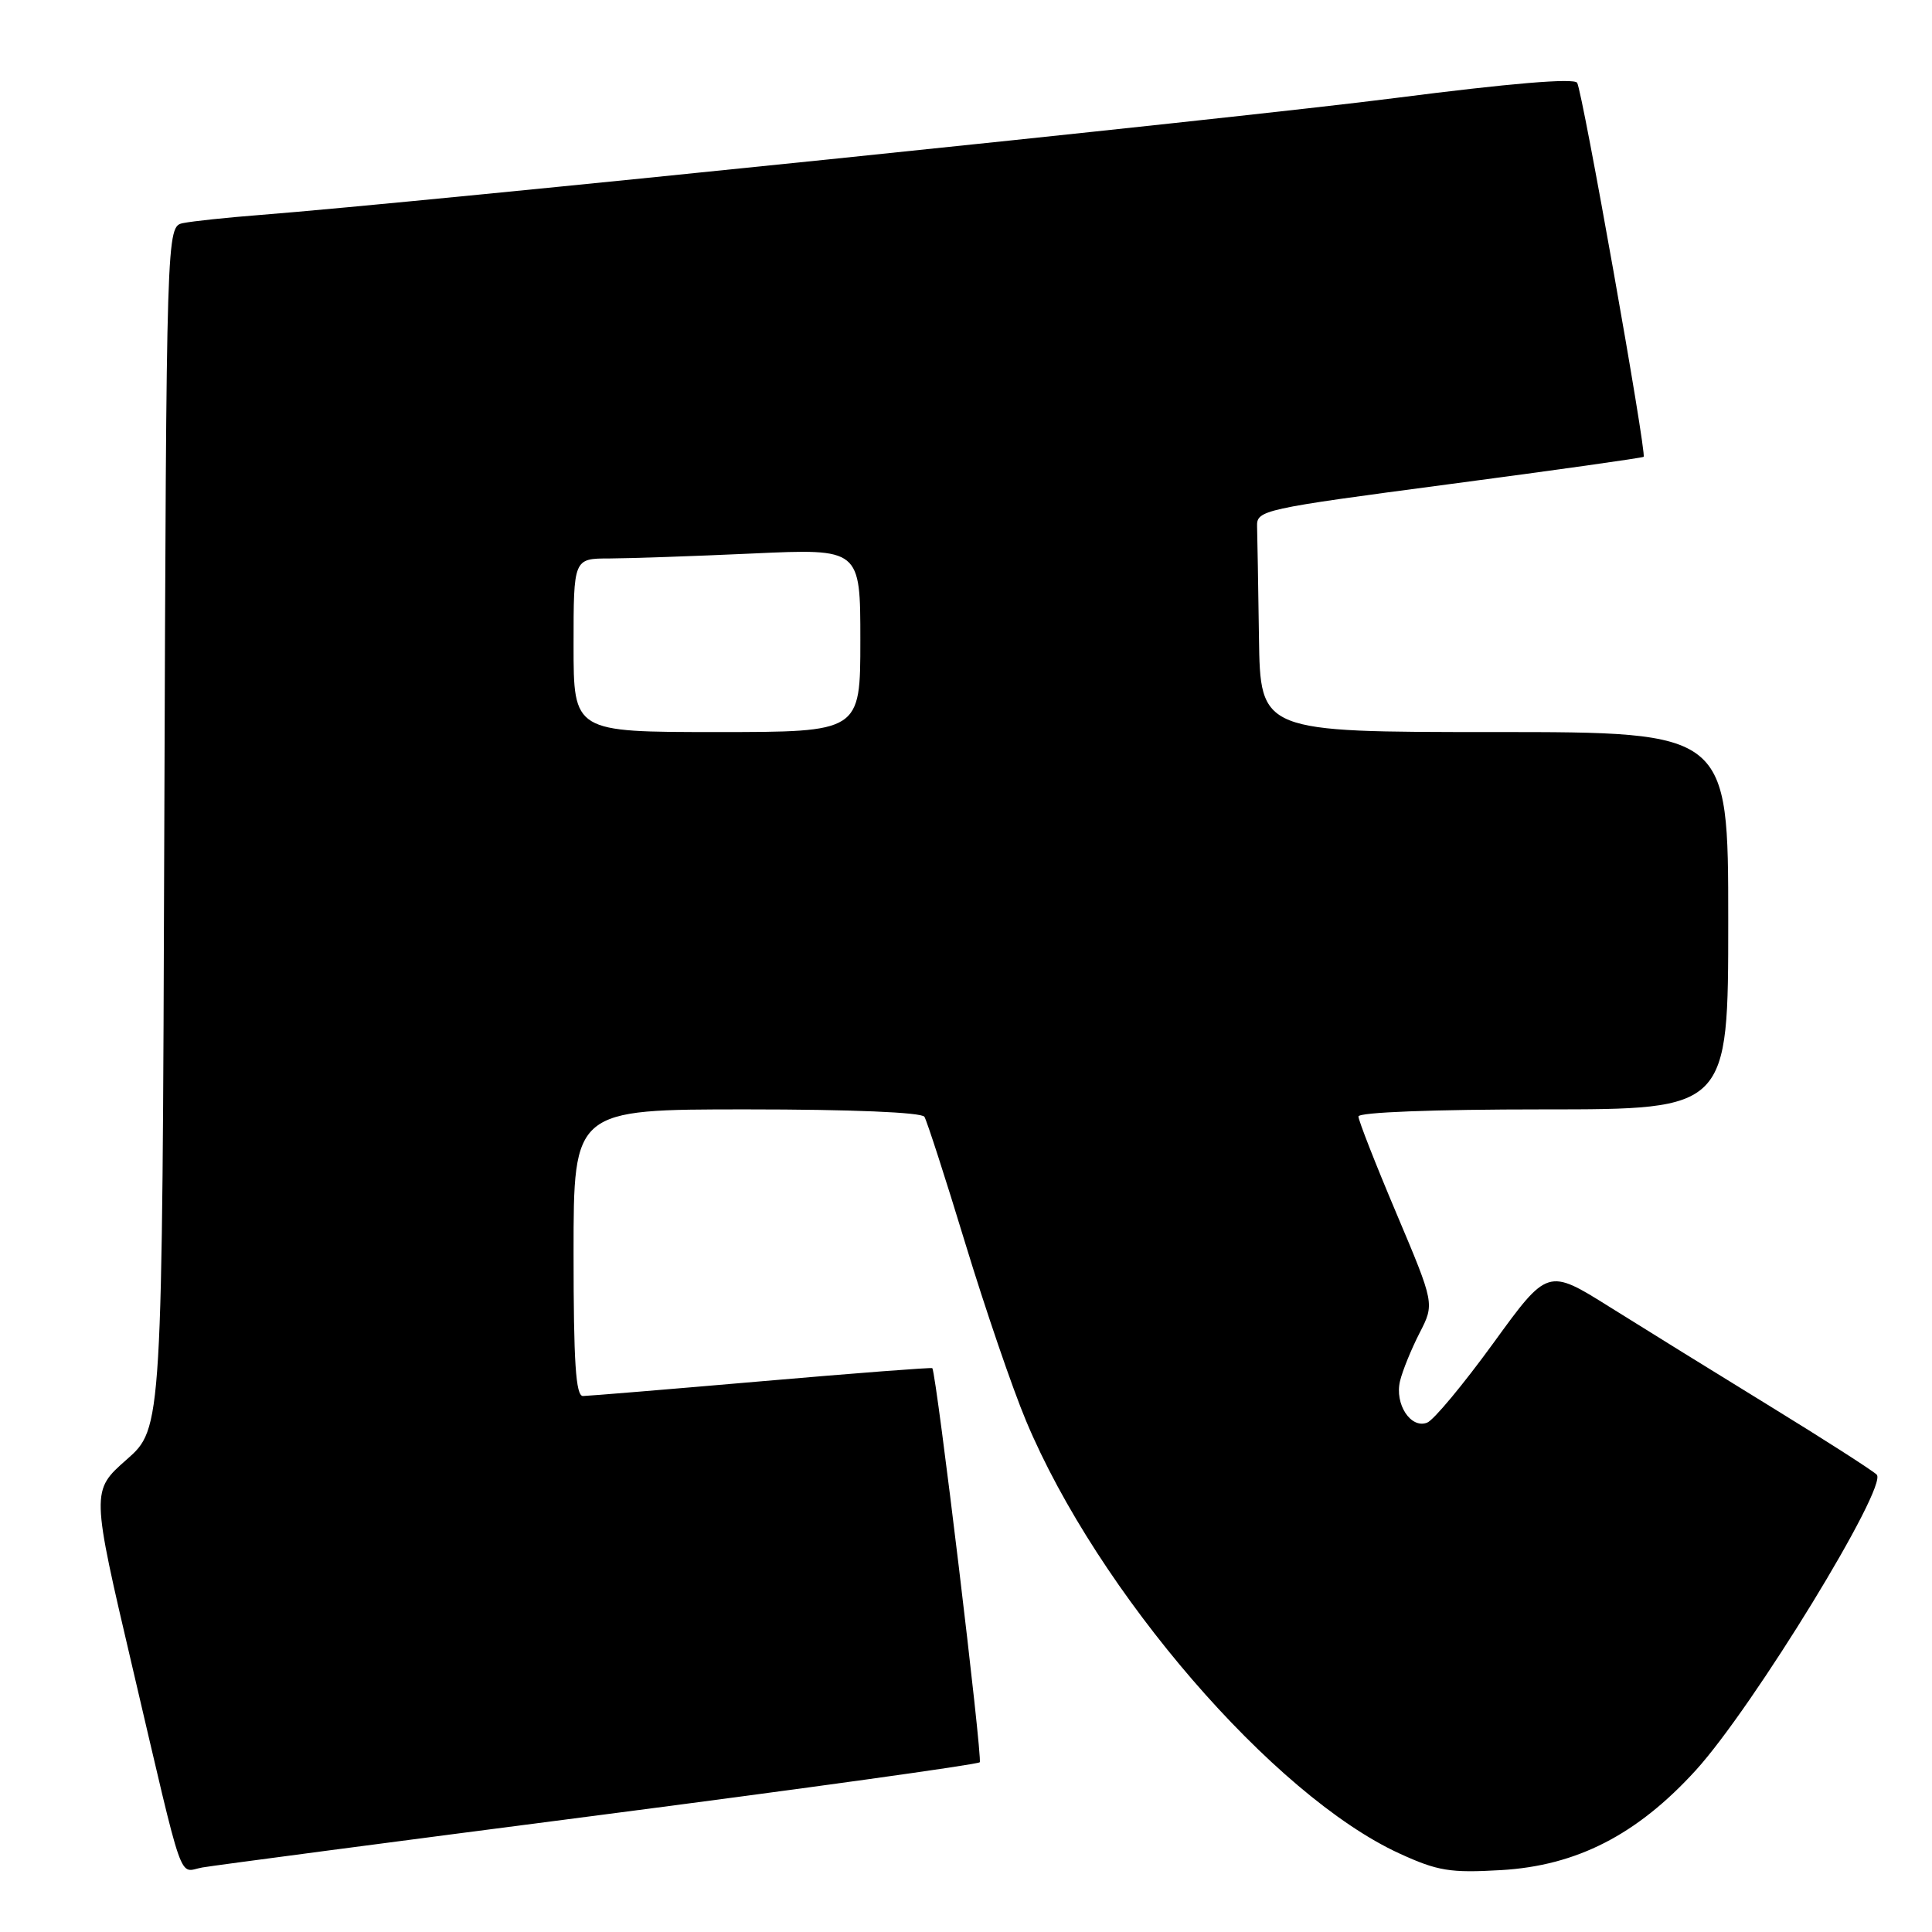<?xml version="1.0" encoding="UTF-8" standalone="no"?>
<!DOCTYPE svg PUBLIC "-//W3C//DTD SVG 1.1//EN" "http://www.w3.org/Graphics/SVG/1.1/DTD/svg11.dtd" >
<svg xmlns="http://www.w3.org/2000/svg" xmlns:xlink="http://www.w3.org/1999/xlink" version="1.1" viewBox="0 0 256 256">
 <g >
 <path fill="currentColor"
d=" M 79.39 240.52 C 106.83 236.96 129.53 233.81 129.82 233.51 C 130.23 233.10 124.11 182.26 123.54 181.29 C 123.47 181.17 113.31 181.95 100.96 183.02 C 88.61 184.09 77.94 184.97 77.25 184.98 C 76.29 185.00 76.00 180.54 76.00 166.00 C 76.00 147.00 76.00 147.00 98.94 147.00 C 112.82 147.00 122.12 147.39 122.49 147.98 C 122.82 148.52 125.26 156.05 127.90 164.73 C 130.54 173.40 134.16 183.99 135.95 188.25 C 145.43 210.93 168.76 237.96 185.44 245.60 C 190.50 247.92 192.16 248.19 198.88 247.80 C 208.92 247.22 216.92 243.12 224.71 234.56 C 232.30 226.22 250.25 196.89 248.67 195.39 C 248.03 194.79 241.65 190.70 234.50 186.31 C 227.35 181.92 217.81 176.01 213.29 173.18 C 205.08 168.04 205.08 168.04 197.87 177.98 C 193.90 183.44 189.96 188.19 189.10 188.51 C 186.93 189.35 184.78 186.05 185.51 183.00 C 185.84 181.62 187.01 178.76 188.10 176.63 C 190.09 172.76 190.09 172.76 185.05 160.82 C 182.27 154.25 180.00 148.45 180.00 147.94 C 180.00 147.38 189.95 147.00 204.50 147.00 C 229.00 147.00 229.00 147.00 229.00 122.00 C 229.00 97.00 229.00 97.00 198.00 97.00 C 167.00 97.00 167.00 97.00 166.82 84.50 C 166.72 77.62 166.61 70.99 166.57 69.77 C 166.50 67.59 167.22 67.44 192.00 64.16 C 206.03 62.31 217.63 60.67 217.79 60.53 C 218.22 60.13 209.69 12.11 208.98 10.97 C 208.58 10.32 200.06 11.04 184.93 12.98 C 164.22 15.65 55.65 26.83 34.50 28.48 C 30.10 28.82 25.50 29.31 24.27 29.56 C 22.05 30.03 22.05 30.03 21.77 109.64 C 21.50 189.25 21.50 189.25 16.78 193.40 C 12.07 197.55 12.07 197.55 17.57 221.02 C 24.53 250.72 23.58 248.02 26.81 247.45 C 28.29 247.19 51.95 244.07 79.39 240.52 Z  M 76.00 85.50 C 76.00 74.00 76.00 74.00 80.75 74.00 C 83.36 73.99 91.91 73.70 99.75 73.34 C 114.00 72.69 114.00 72.69 114.00 84.84 C 114.00 97.00 114.00 97.00 95.00 97.00 C 76.00 97.00 76.00 97.00 76.00 85.50 Z "/>
</g>
</svg>